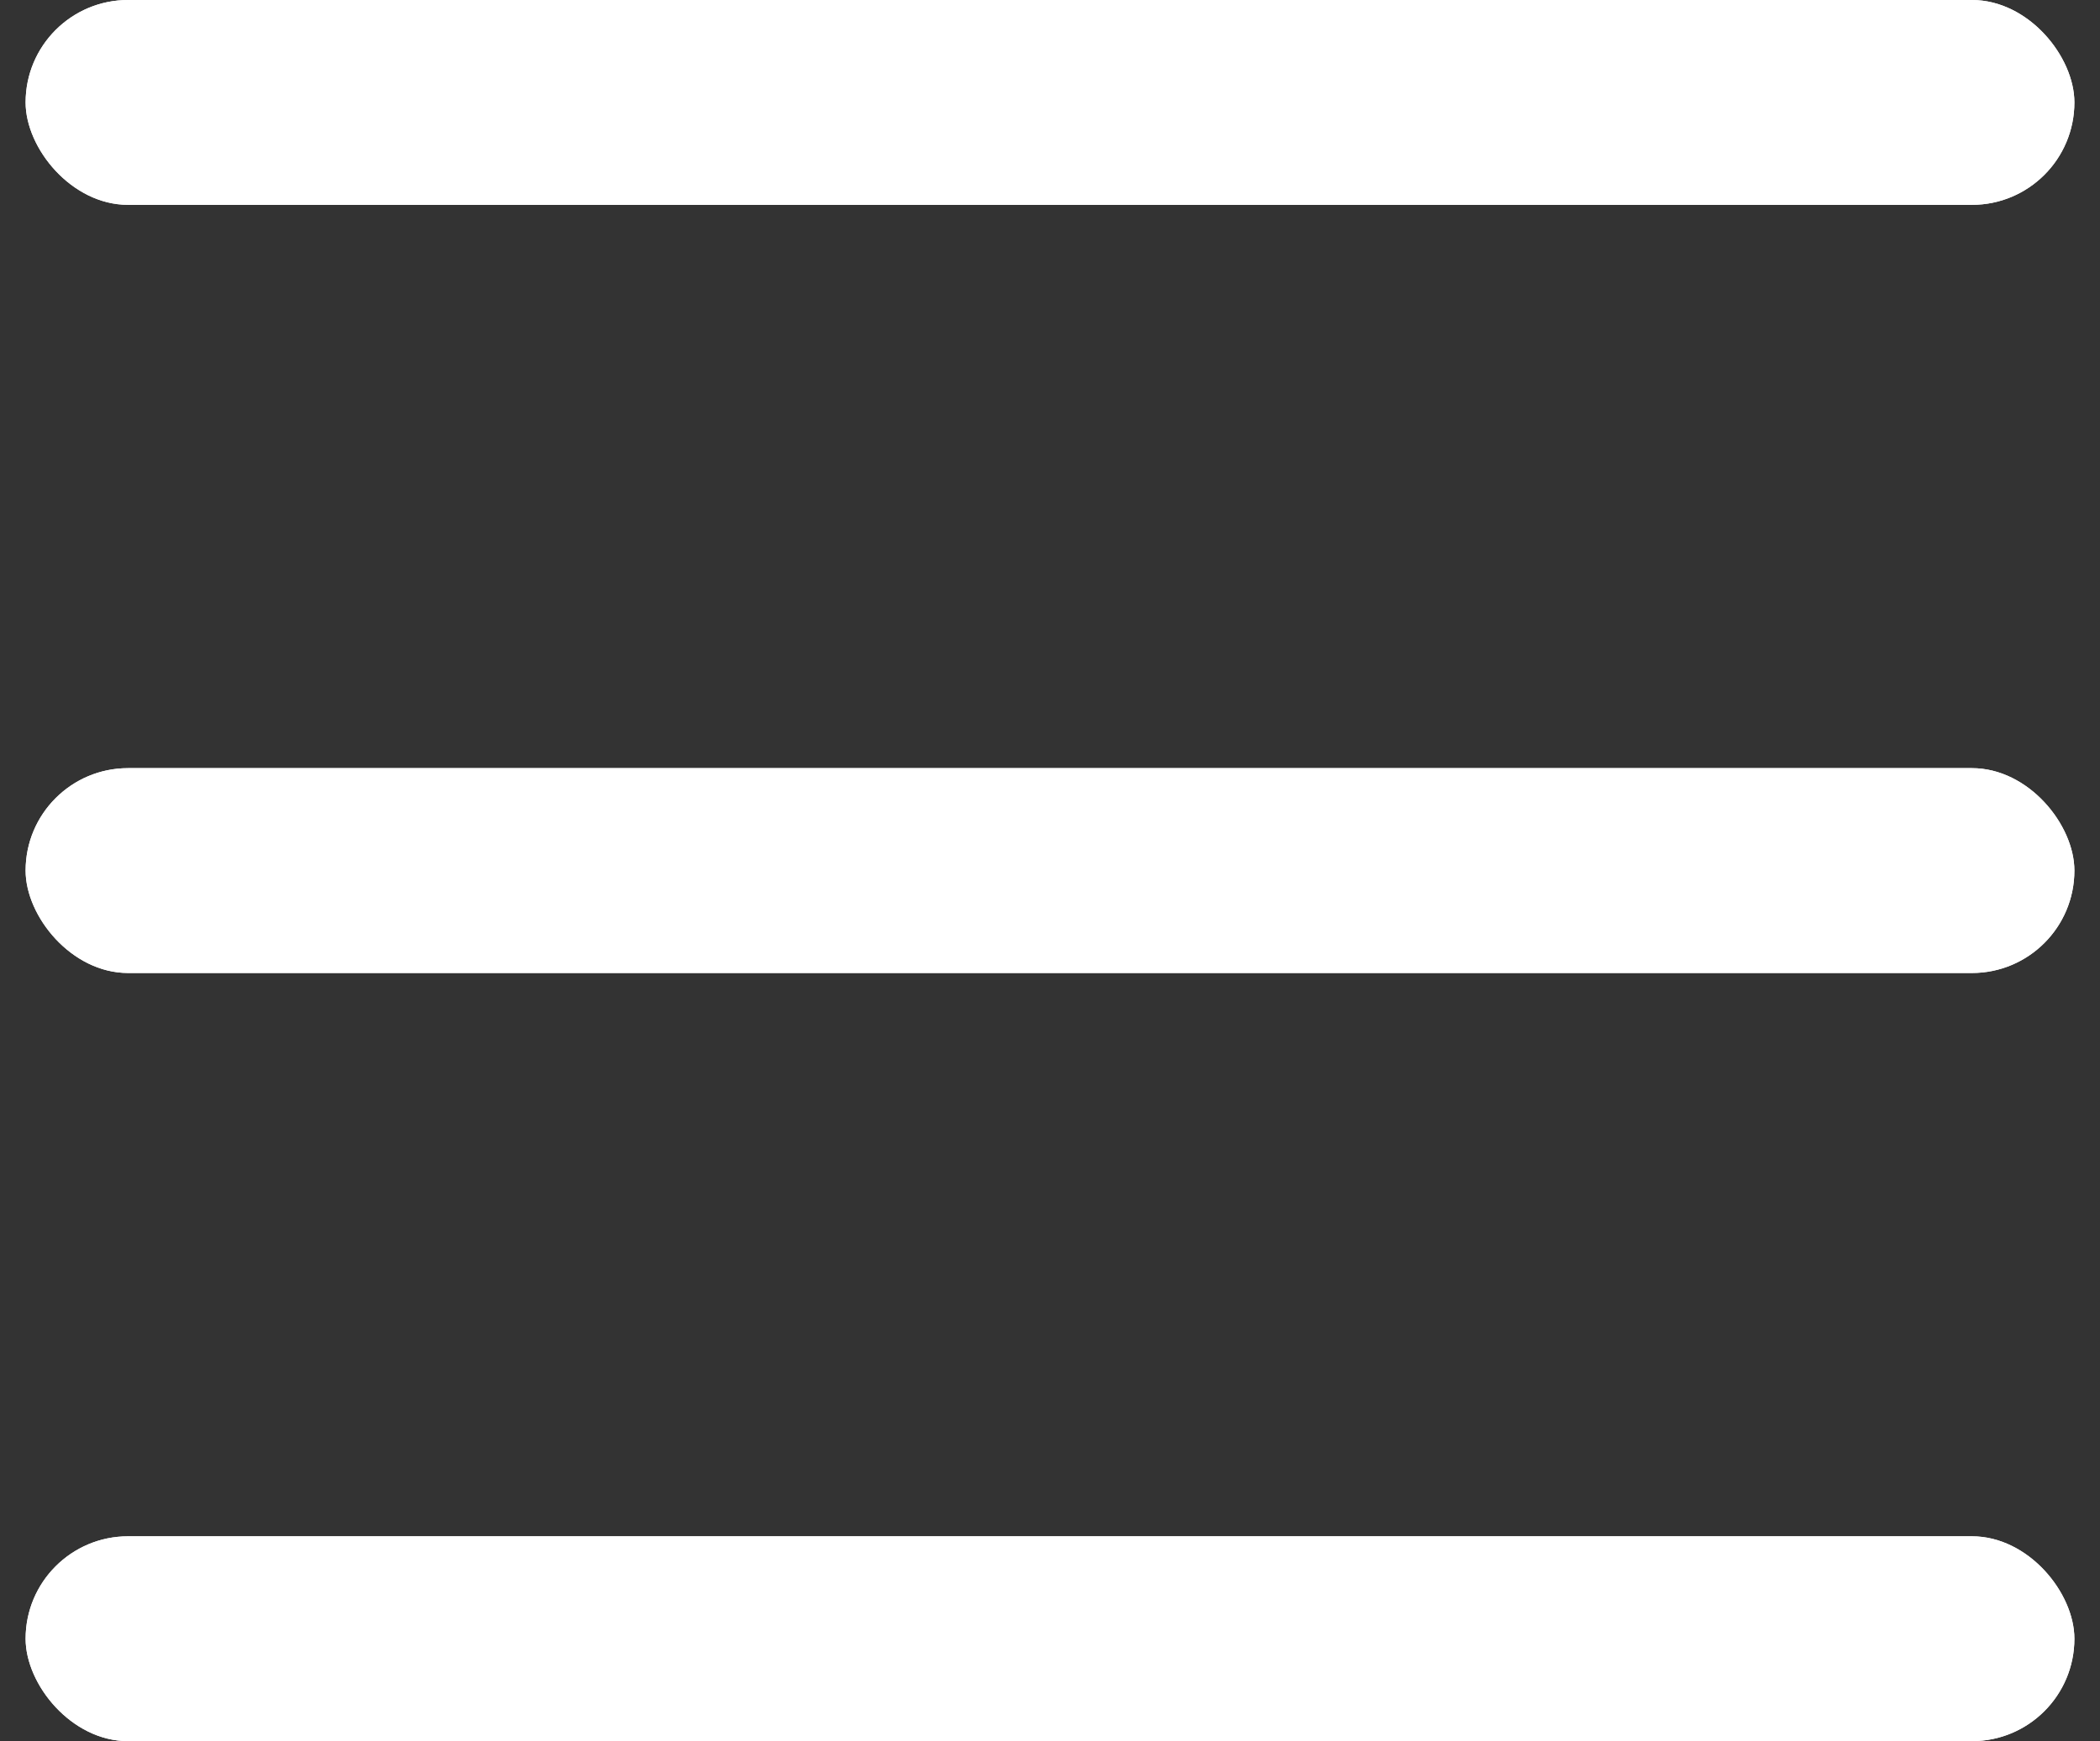 <svg width="41" height="34" viewBox="0 0 41 34" fill="none" xmlns="http://www.w3.org/2000/svg">
<rect x="0" y="0" width="41" height="34" fill="#333333" stroke="none"/>
<rect x="0.5" width="40" height="4" rx="2" fill="white"/>
<rect x="0.5" width="40" height="4" rx="2" fill="white"/>
<rect x="0.5" y="15" width="40" height="4" rx="2" fill="white"/>
<rect x="0.5" y="15" width="40" height="4" rx="2" fill="white"/>
<rect x="0.5" y="30" width="40" height="4" rx="2" fill="white"/>
<rect x="0.5" y="30" width="40" height="4" rx="2" fill="white"/>
</svg>
